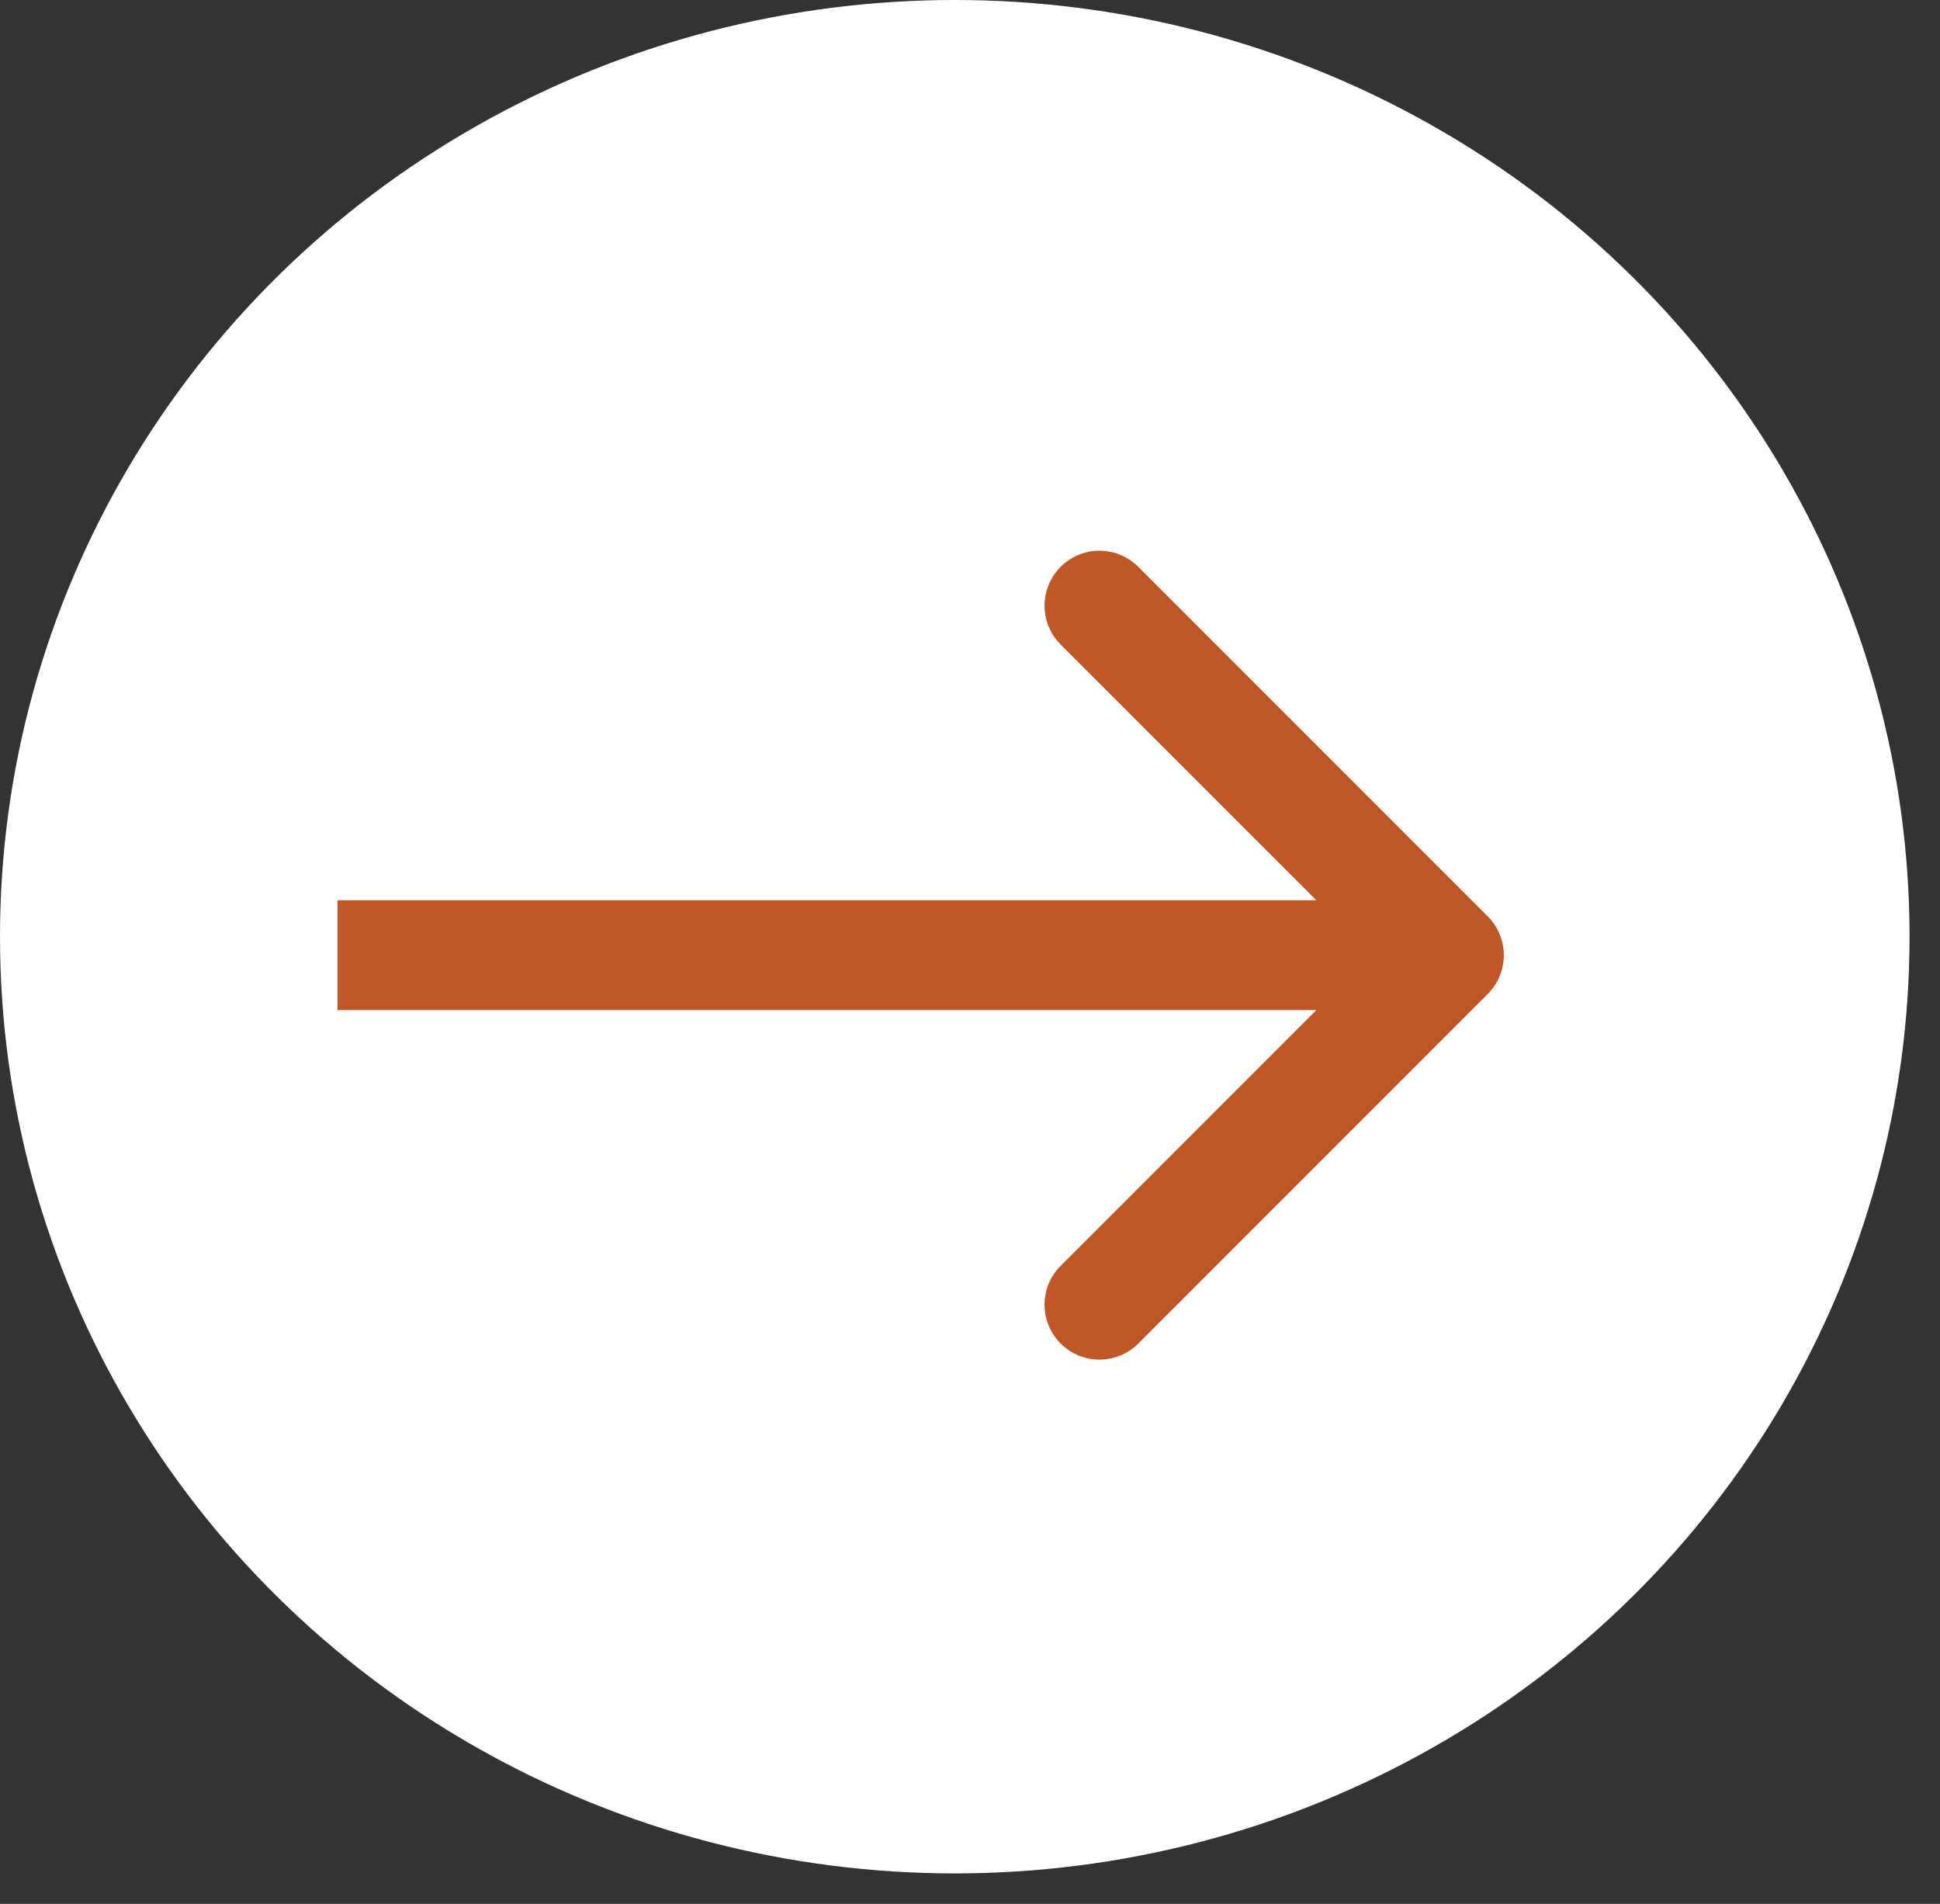 <svg width="53" height="52" viewBox="0 0 53 52" fill="none" xmlns="http://www.w3.org/2000/svg">
<rect x="0" y="0" width="53" height="52" fill="#333333" stroke="none"/>
<g id="Group 6">
<ellipse id="Ellipse 1" cx="26.084" cy="25.584" rx="26.084" ry="25.584" fill="white"/>
<path id="Arrow 5" d="M40.644 27.149C41.23 26.563 41.23 25.613 40.644 25.028L31.098 15.482C30.512 14.896 29.562 14.896 28.976 15.482C28.391 16.068 28.391 17.017 28.976 17.603L37.462 26.088L28.976 34.574C28.391 35.159 28.391 36.109 28.976 36.695C29.562 37.281 30.512 37.281 31.098 36.695L40.644 27.149ZM9.219 27.588L39.583 27.588L39.583 24.588L9.219 24.588L9.219 27.588Z" fill="#C15627"/>
</g>
</svg>
